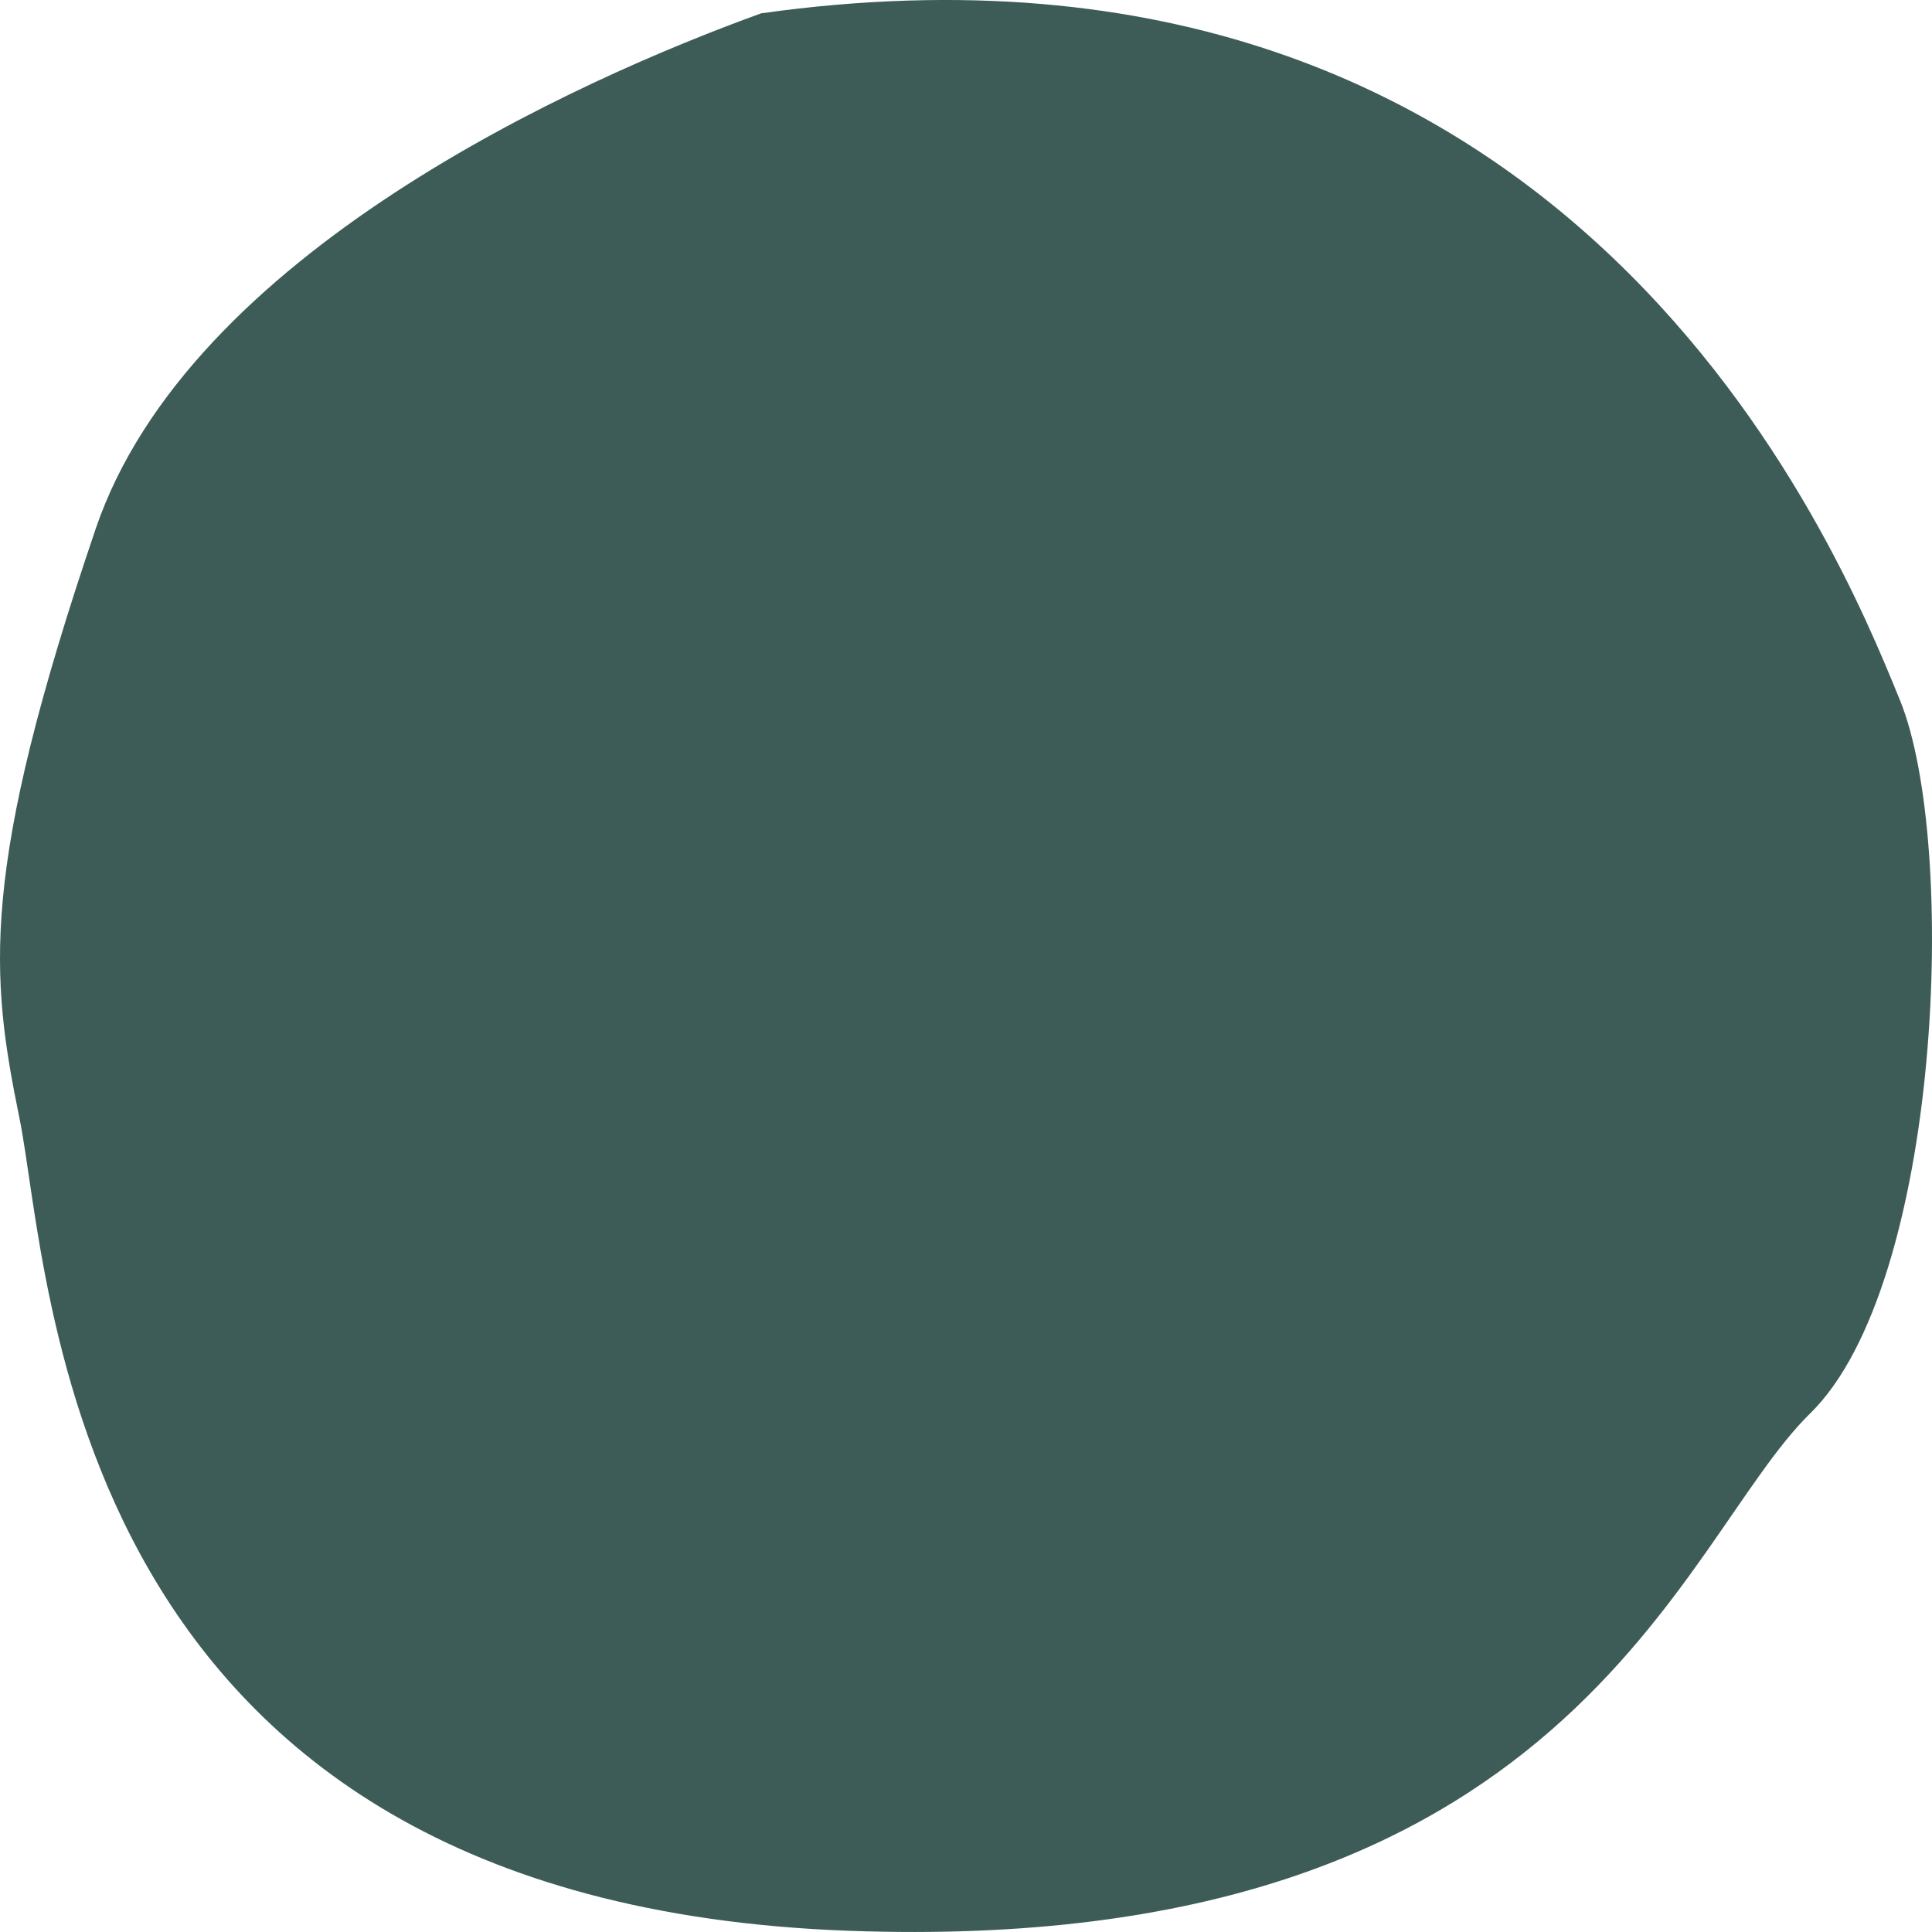 <svg width="56" height="56" viewBox="0 0 56 56" fill="none" xmlns="http://www.w3.org/2000/svg">
<path d="M2.774 15.326C5.482 7.363 16.707 2.321 22.067 0.385C45.608 -2.911 53.279 15.899 55.037 20.212L55.071 20.295C56.764 24.442 56.283 37.236 52.468 40.969C48.653 44.702 45.541 56.726 24.606 55.965C1.757 55.136 1.488 36.941 0.566 32.421C-0.281 28.274 -0.611 25.281 2.774 15.326Z" fill="#3E5C57"/>
</svg>
